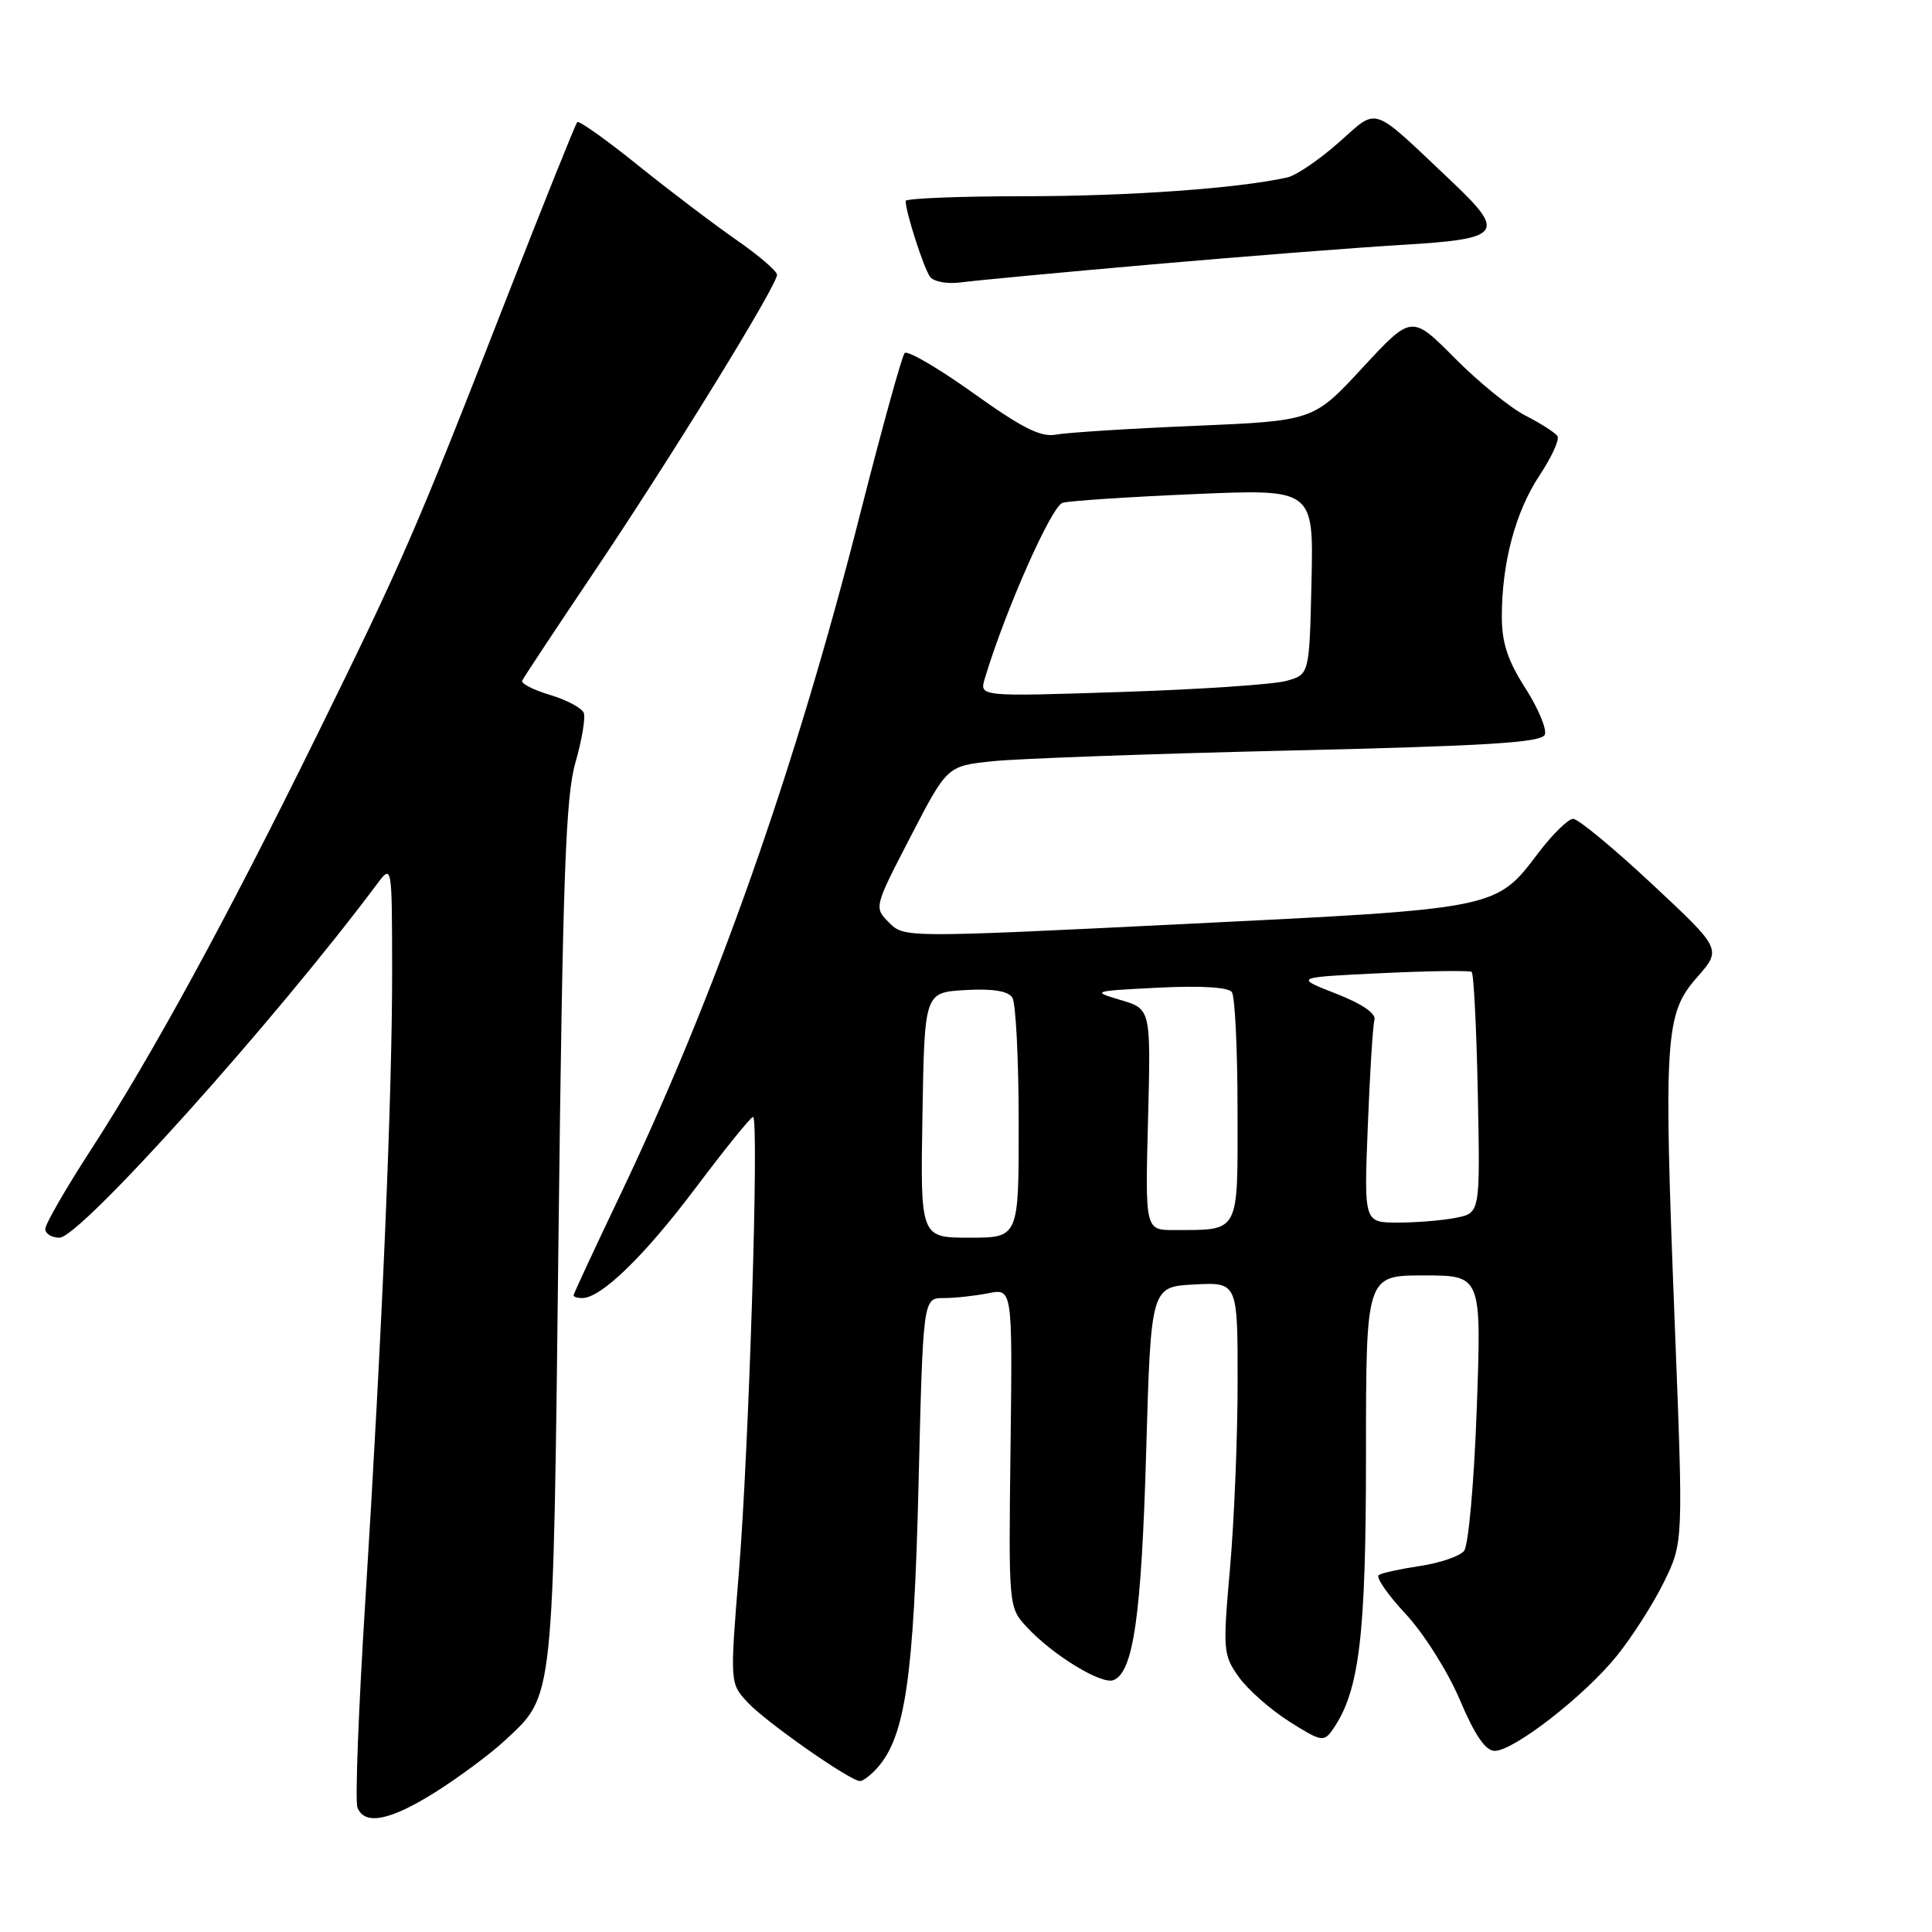 <?xml version="1.0" encoding="UTF-8" standalone="no"?>
<!DOCTYPE svg PUBLIC "-//W3C//DTD SVG 1.1//EN" "http://www.w3.org/Graphics/SVG/1.1/DTD/svg11.dtd" >
<svg xmlns="http://www.w3.org/2000/svg" xmlns:xlink="http://www.w3.org/1999/xlink" version="1.1" viewBox="0 0 256 256">
 <g >
 <path fill="currentColor"
d=" M 57.80 237.40 C 60.93 235.41 65.02 232.37 66.87 230.65 C 73.47 224.48 73.28 226.32 74.01 163.50 C 74.56 116.29 74.95 105.57 76.24 101.07 C 77.10 98.09 77.60 95.11 77.35 94.46 C 77.10 93.82 75.09 92.74 72.88 92.08 C 70.68 91.42 69.01 90.57 69.19 90.19 C 69.36 89.81 73.59 83.42 78.58 76.00 C 88.95 60.59 103.02 37.74 102.96 36.40 C 102.94 35.90 100.49 33.81 97.52 31.75 C 94.54 29.68 88.69 25.24 84.51 21.88 C 80.33 18.51 76.72 15.95 76.49 16.18 C 76.26 16.41 72.04 26.93 67.11 39.55 C 55.13 70.26 53.40 74.26 41.96 97.50 C 30.06 121.69 20.21 139.74 12.08 152.30 C 8.73 157.46 6.00 162.20 6.00 162.84 C 6.00 163.48 6.85 164.00 7.88 164.00 C 10.62 164.00 36.46 135.22 49.95 117.15 C 51.94 114.50 51.94 114.50 51.96 128.50 C 51.98 144.98 50.65 176.35 48.40 212.24 C 47.51 226.40 47.04 238.66 47.36 239.49 C 48.29 241.93 51.71 241.25 57.80 237.40 Z  M 116.25 234.25 C 119.95 230.09 121.09 222.22 121.71 196.75 C 122.31 172.00 122.31 172.00 125.03 172.00 C 126.53 172.00 129.19 171.71 130.96 171.36 C 134.16 170.72 134.16 170.72 133.90 191.85 C 133.64 212.99 133.64 212.99 136.07 215.61 C 139.48 219.29 145.93 223.24 147.53 222.63 C 150.17 221.61 151.24 214.19 151.87 192.50 C 152.50 170.50 152.50 170.50 158.25 170.20 C 164.00 169.90 164.00 169.90 163.99 183.20 C 163.99 190.52 163.53 201.60 162.98 207.83 C 162.02 218.68 162.07 219.29 164.14 222.20 C 165.33 223.87 168.34 226.53 170.82 228.10 C 175.03 230.77 175.42 230.85 176.56 229.22 C 180.12 224.13 181.00 216.95 181.00 192.82 C 181.00 169.00 181.00 169.00 188.66 169.00 C 196.31 169.00 196.31 169.00 195.68 186.62 C 195.32 196.49 194.58 204.80 193.99 205.51 C 193.41 206.21 190.81 207.10 188.22 207.49 C 185.62 207.88 183.14 208.42 182.70 208.69 C 182.26 208.96 183.85 211.28 186.24 213.84 C 188.66 216.44 191.85 221.49 193.44 225.25 C 195.42 229.92 196.84 232.00 198.05 232.00 C 200.58 232.00 209.89 224.77 214.21 219.44 C 216.25 216.92 219.07 212.51 220.48 209.63 C 223.05 204.39 223.05 204.39 221.92 175.58 C 220.42 137.39 220.61 134.34 224.85 129.52 C 228.15 125.77 228.15 125.77 218.89 117.13 C 213.81 112.38 209.11 108.50 208.45 108.50 C 207.80 108.50 205.73 110.53 203.85 113.00 C 198.19 120.47 198.62 120.39 157.06 122.43 C 119.87 124.26 119.81 124.26 117.81 122.25 C 115.80 120.24 115.80 120.24 120.65 110.87 C 125.50 101.50 125.50 101.50 131.50 100.87 C 134.80 100.52 152.50 99.88 170.84 99.45 C 197.17 98.84 204.30 98.39 204.70 97.34 C 204.98 96.61 203.81 93.83 202.11 91.17 C 199.78 87.54 199.00 85.17 199.00 81.71 C 199.00 74.57 200.80 67.84 203.98 63.02 C 205.58 60.61 206.66 58.26 206.38 57.80 C 206.10 57.35 204.19 56.12 202.15 55.08 C 200.11 54.04 195.88 50.60 192.75 47.44 C 187.05 41.70 187.05 41.70 180.54 48.73 C 174.04 55.76 174.04 55.76 158.27 56.43 C 149.60 56.79 141.34 57.32 139.92 57.59 C 137.93 57.97 135.44 56.72 128.94 52.07 C 124.32 48.77 120.24 46.39 119.87 46.78 C 119.51 47.18 116.87 56.72 114.00 68.00 C 105.35 102.05 94.77 132.03 81.92 158.89 C 78.67 165.71 76.00 171.45 76.00 171.64 C 76.00 171.84 76.52 172.00 77.16 172.00 C 79.65 172.00 85.41 166.40 92.17 157.41 C 96.06 152.24 99.48 148.00 99.78 148.00 C 100.61 148.00 99.25 191.83 97.91 208.28 C 96.71 223.06 96.71 223.06 99.10 225.61 C 101.58 228.25 112.66 236.00 113.96 236.00 C 114.36 236.00 115.39 235.21 116.25 234.25 Z  M 152.50 35.05 C 164.60 33.99 179.56 32.82 185.75 32.45 C 199.07 31.66 199.64 30.92 192.25 23.94 C 181.49 13.78 182.72 14.19 177.38 18.89 C 174.79 21.18 171.73 23.26 170.58 23.51 C 164.12 24.96 149.62 26.00 135.78 26.00 C 127.10 26.00 120.00 26.29 120.00 26.63 C 120.00 28.09 122.42 35.59 123.24 36.68 C 123.73 37.33 125.53 37.66 127.31 37.42 C 129.07 37.18 140.40 36.11 152.50 35.05 Z  M 122.23 147.75 C 122.50 131.50 122.50 131.50 127.91 131.19 C 131.55 130.98 133.58 131.31 134.14 132.19 C 134.60 132.91 134.98 140.36 134.98 148.75 C 135.00 164.00 135.00 164.00 128.48 164.00 C 121.95 164.00 121.95 164.00 122.23 147.75 Z  M 152.12 148.35 C 152.50 133.70 152.50 133.70 148.50 132.51 C 144.59 131.35 144.69 131.32 153.50 130.87 C 159.10 130.59 162.78 130.81 163.23 131.46 C 163.64 132.03 163.98 139.09 163.98 147.13 C 164.00 163.61 164.35 162.96 155.62 162.99 C 151.74 163.00 151.74 163.00 152.12 148.35 Z  M 181.24 149.25 C 181.51 142.24 181.91 135.89 182.12 135.15 C 182.36 134.29 180.50 133.02 177.00 131.65 C 171.50 129.50 171.50 129.50 183.00 128.95 C 189.32 128.65 194.72 128.58 195.00 128.78 C 195.28 128.99 195.64 136.26 195.82 144.94 C 196.13 160.72 196.13 160.72 192.94 161.36 C 191.19 161.71 187.72 162.00 185.24 162.00 C 180.73 162.00 180.73 162.00 181.24 149.25 Z  M 130.49 89.91 C 133.22 80.84 139.34 67.03 140.81 66.62 C 141.74 66.36 149.60 65.84 158.28 65.47 C 174.06 64.79 174.06 64.79 173.78 77.07 C 173.50 89.36 173.50 89.36 170.50 90.21 C 168.85 90.69 159.01 91.35 148.63 91.69 C 129.77 92.31 129.77 92.31 130.49 89.91 Z "/>
</g>
</svg>